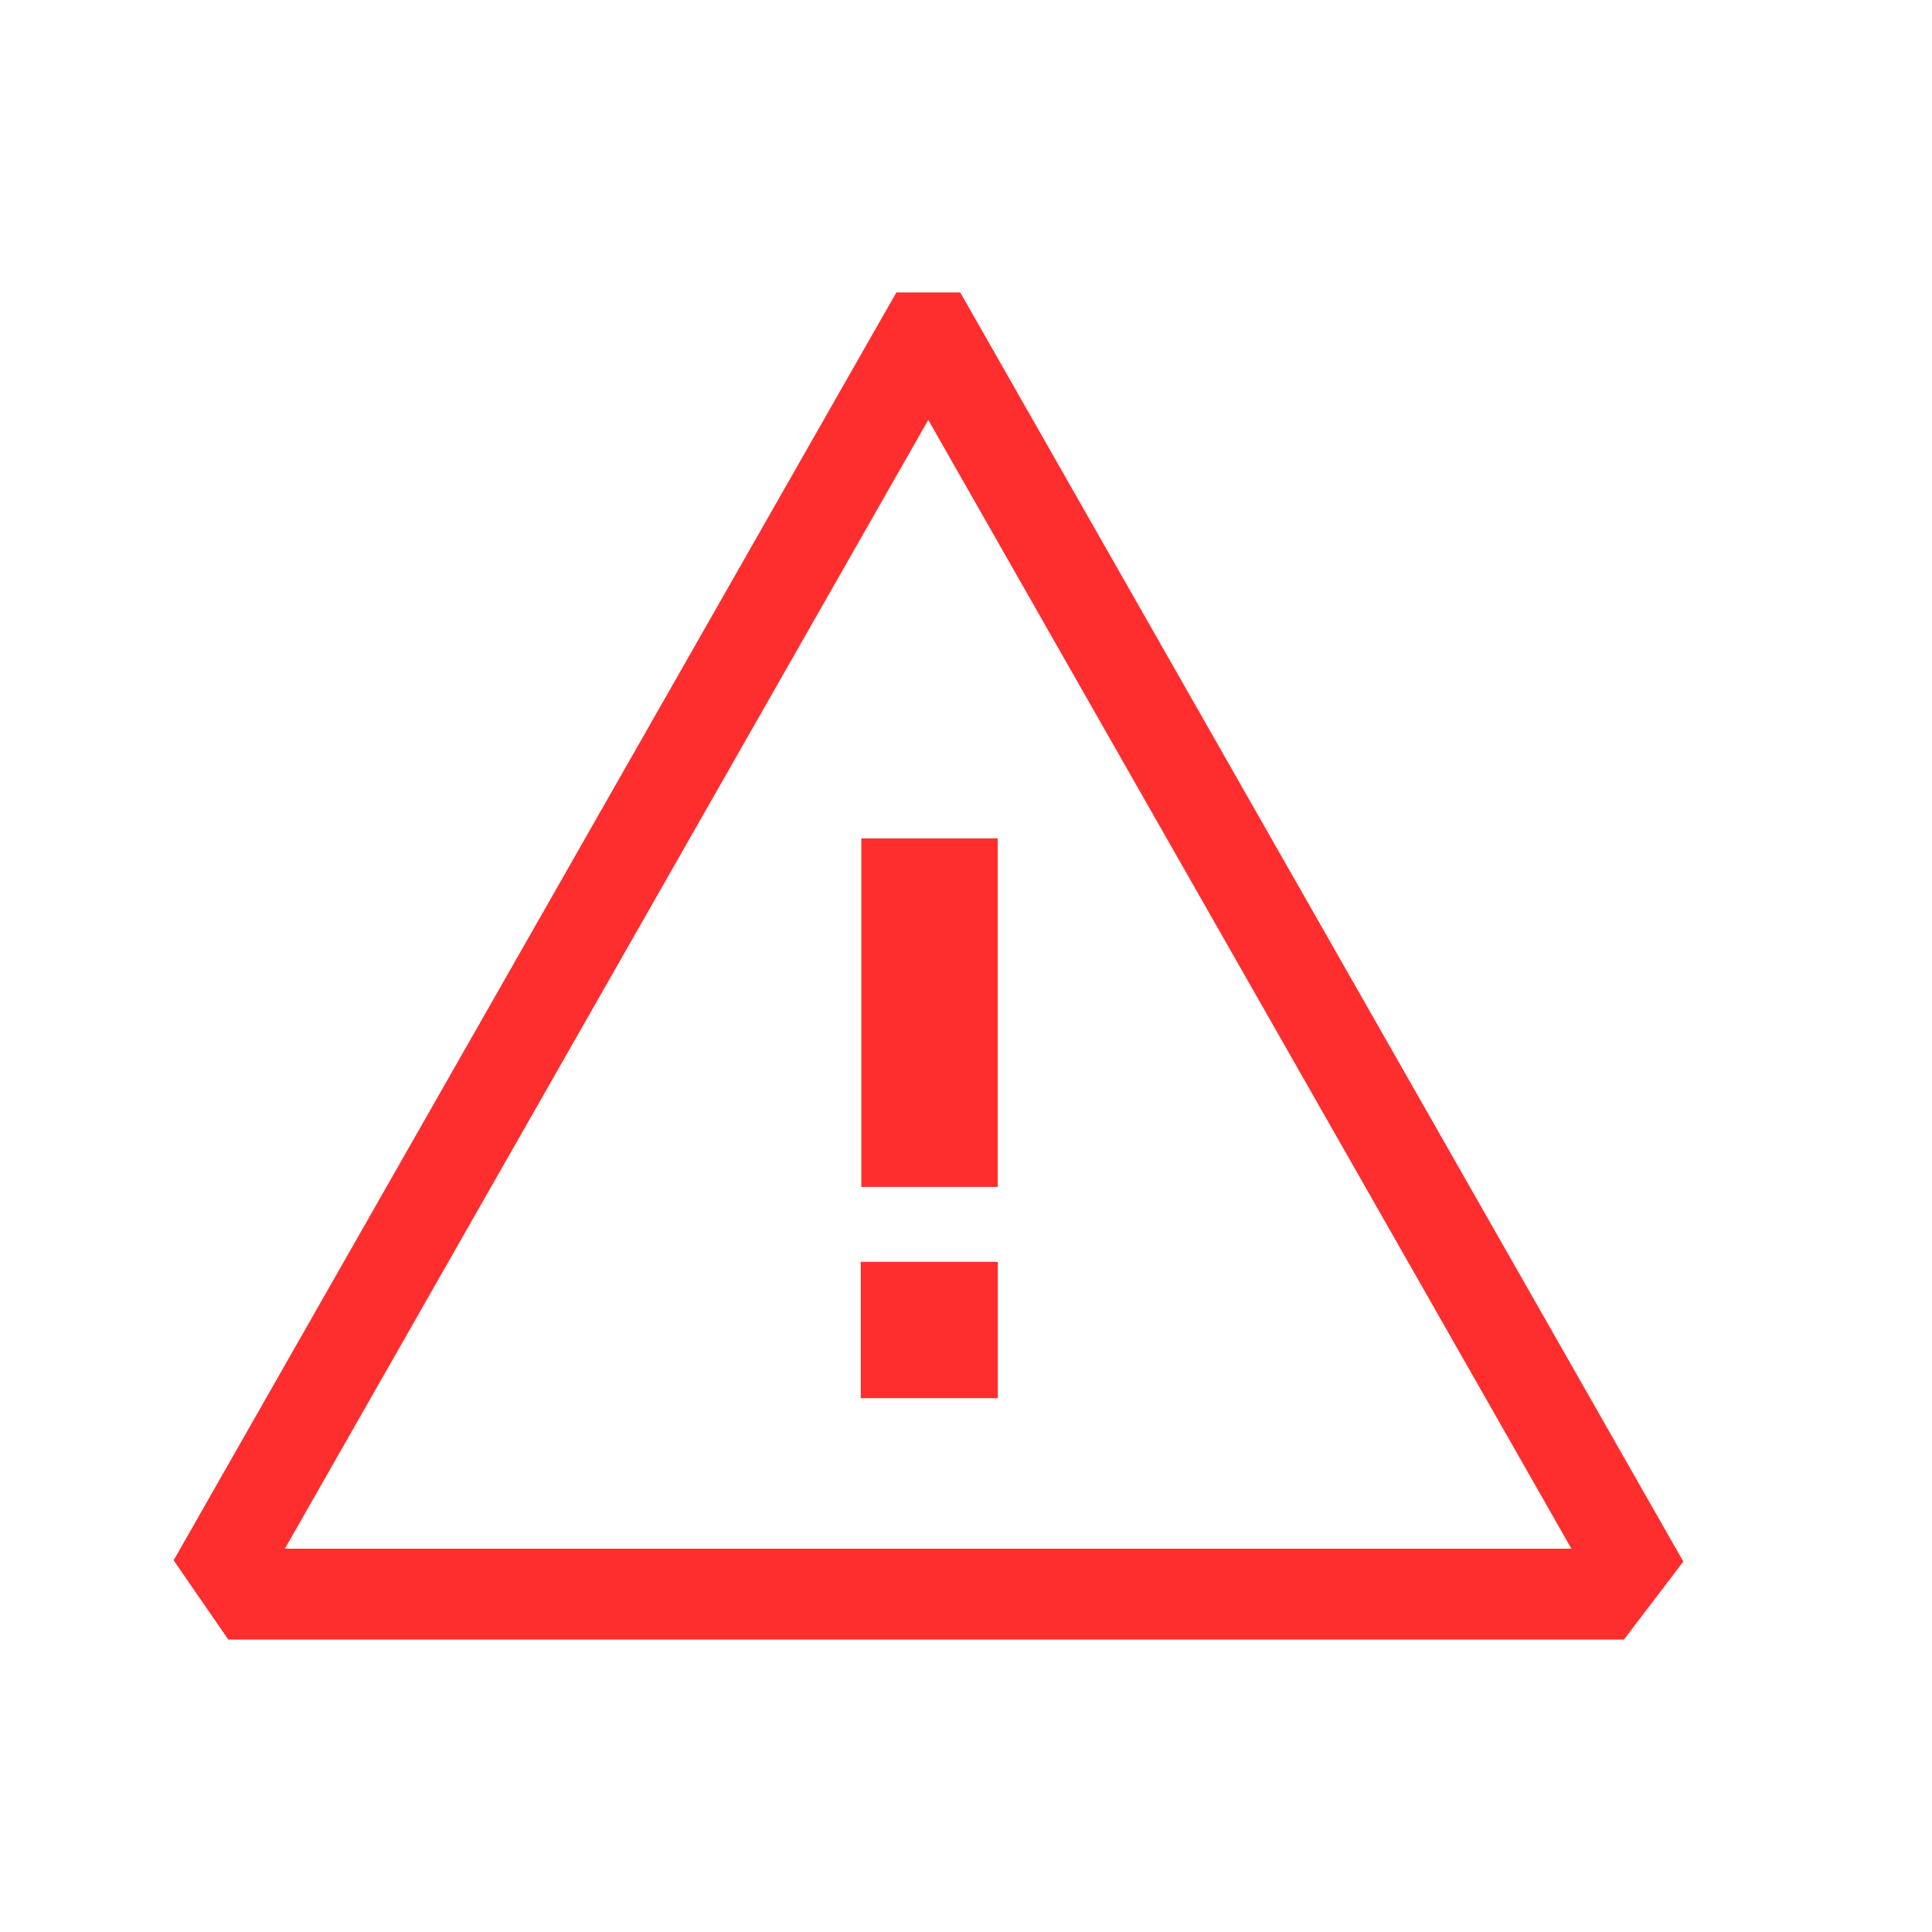 <svg width="17" height="17" viewBox="0 0 17 17" fill="none" xmlns="http://www.w3.org/2000/svg">
<path d="M8.449 2.573L8.565 2.776L14.681 13.511L14.812 13.74L14.652 13.951L14.409 14.269L14.29 14.427H2.009L1.67 13.936L1.528 13.729L7.772 2.775L7.888 2.573H8.449ZM2.507 13.627H13.827L8.168 3.695L2.507 13.627Z" fill="#FF2E2E"/>
<path d="M7.579 7.377H8.779V10.444H7.579V7.377Z" fill="#FF2E2E"/>
<path d="M8.78 11.103V12.303H7.574V11.103H8.78Z" fill="#FF2E2E"/>
</svg>
